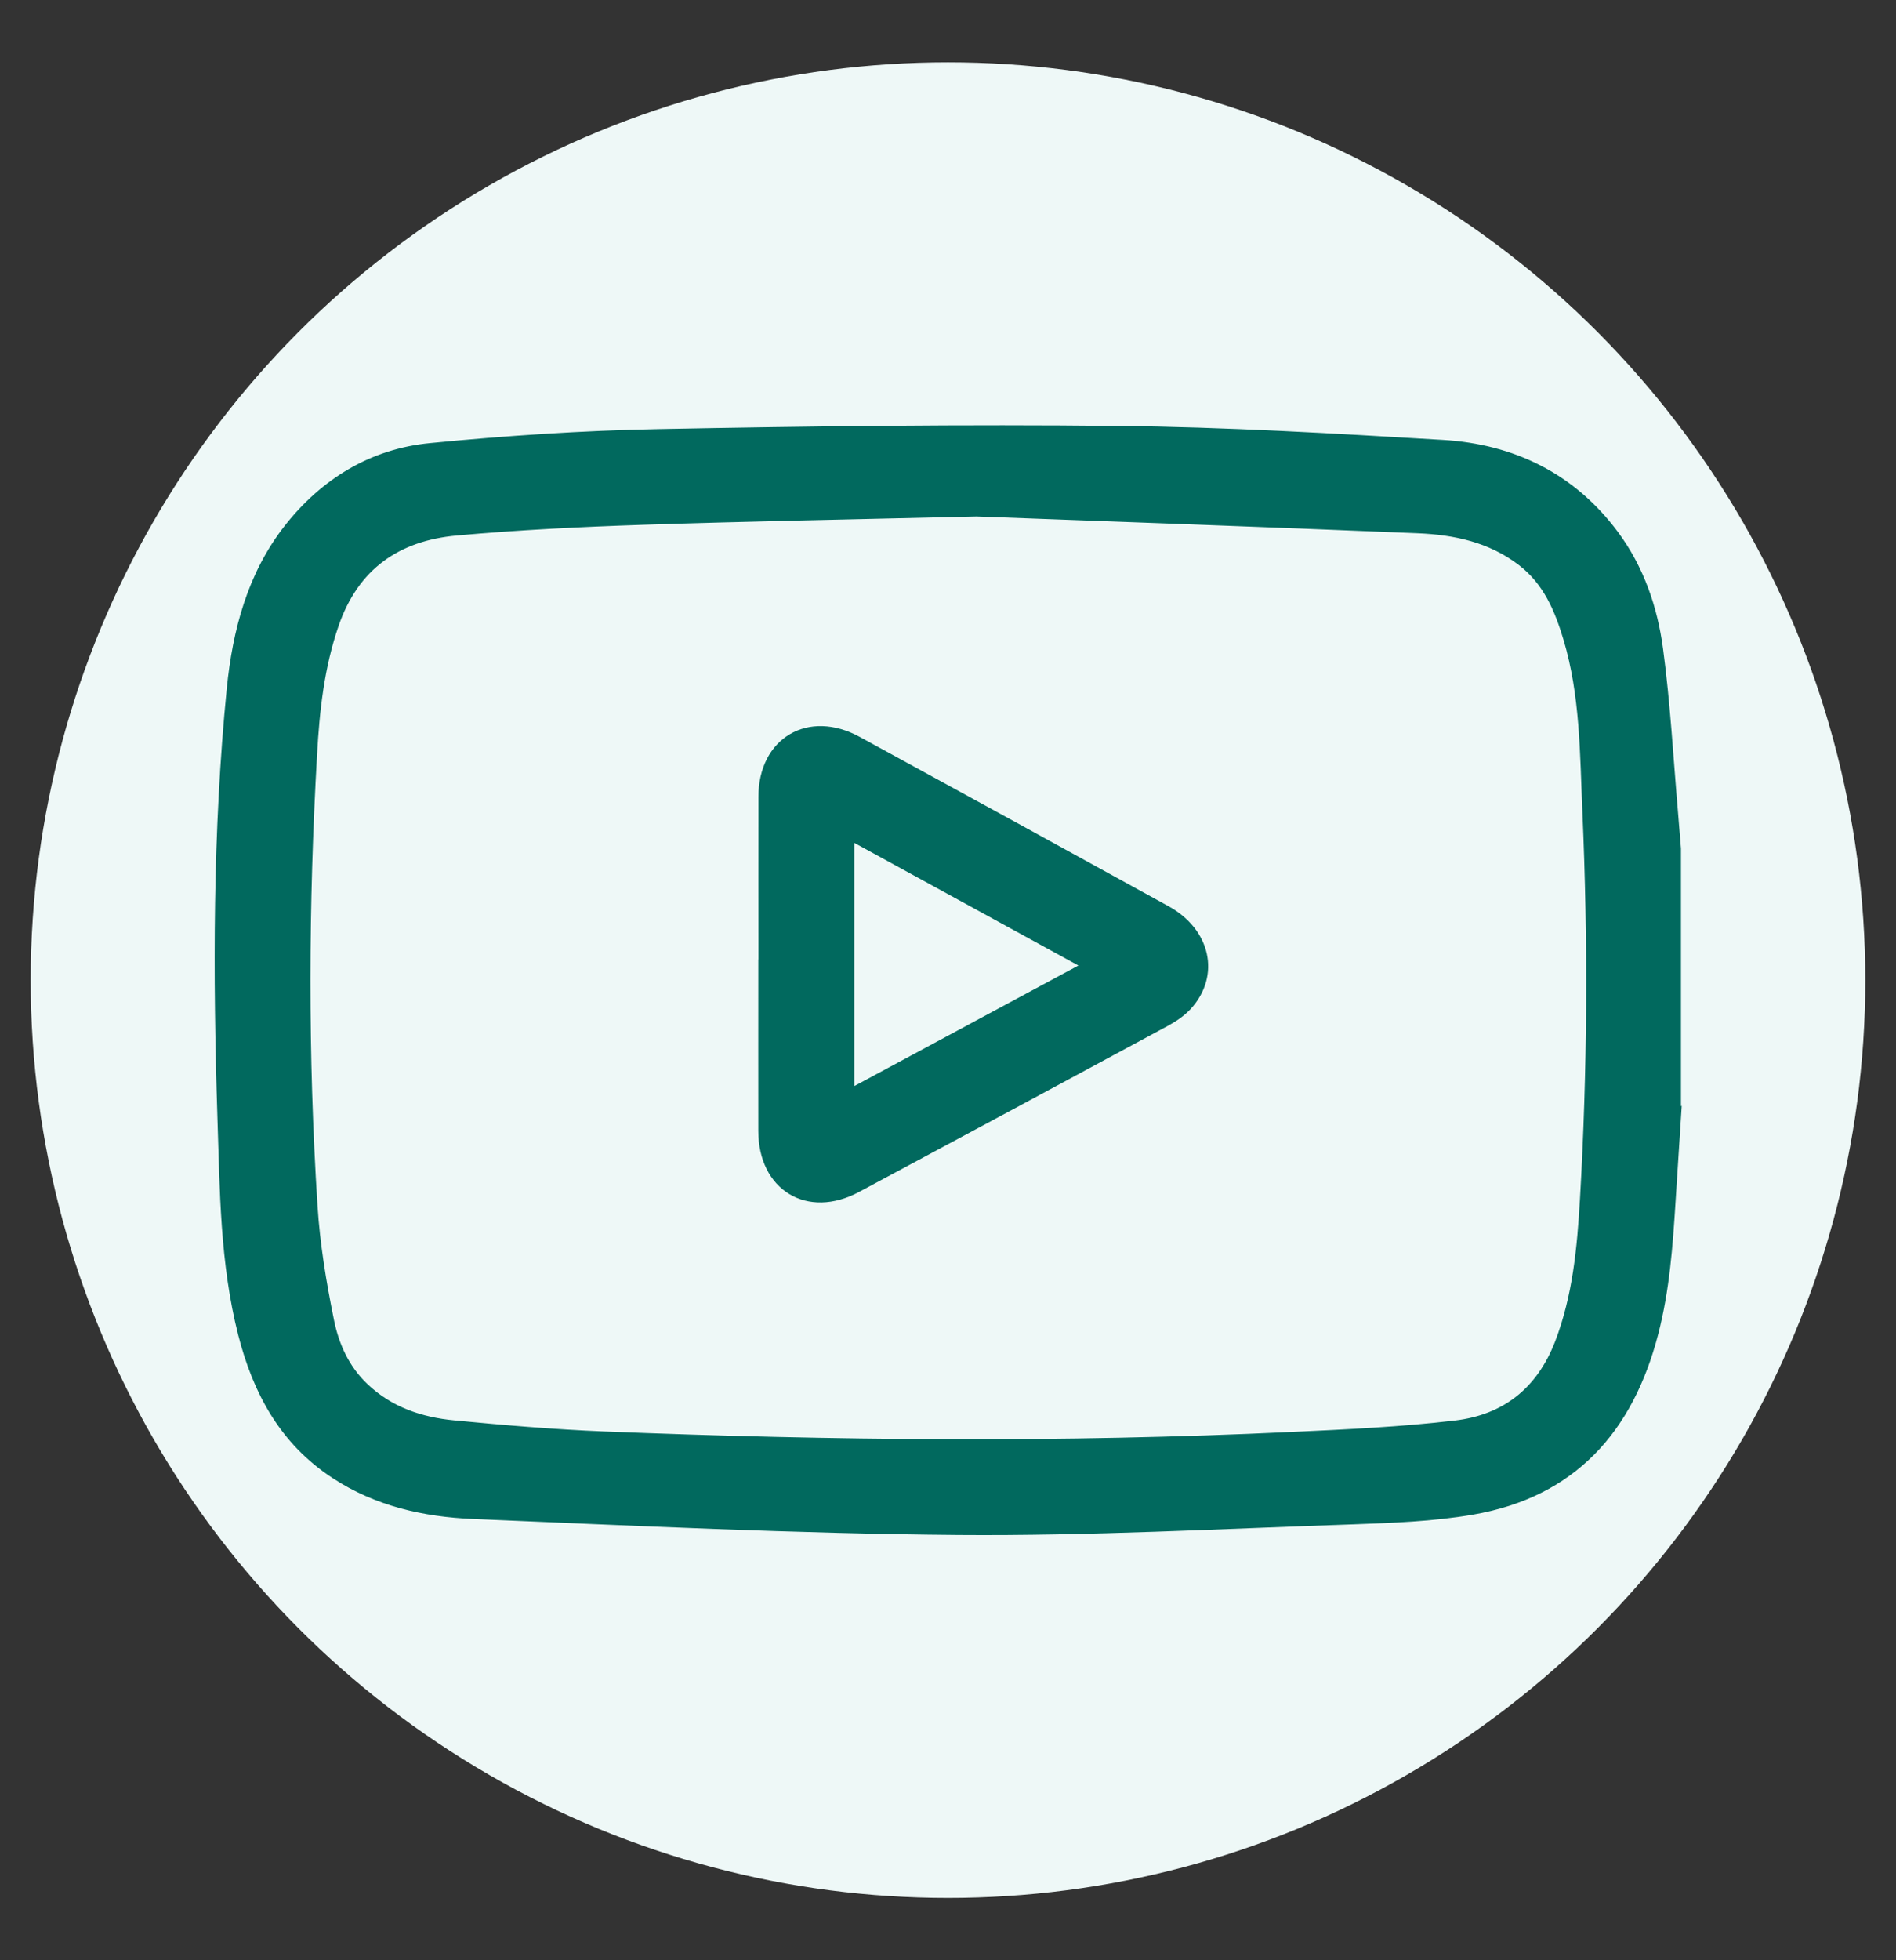 <?xml version="1.0" encoding="UTF-8"?><svg id="Layer_1" xmlns="http://www.w3.org/2000/svg" viewBox="0 0 184.7 190.85"><rect x="0" y="0" width="184.7" height="190.85" fill="#333333" stroke="none"/><defs><style>.cls-1{fill:#01695e;stroke:#01695e;stroke-miterlimit:10;}.cls-2{fill:#eef8f7;}</style></defs><circle class="cls-2" cx="92.35" cy="95.43" r="89.36"/><g><path class="cls-1" d="M163.28,108.37c-.18,2.85-.37,5.69-.55,8.54-.27,4.33-.58,8.63-1.68,12.87-2.42,9.34-7.93,15.53-17.66,17.2-3.85,.66-7.8,.8-11.71,.94-12.77,.43-25.55,1.13-38.32,1.03-15.77-.13-31.54-.9-47.3-1.56-4.72-.2-9.32-1.23-13.39-3.9-4.97-3.25-7.55-8.04-8.98-13.63-1.76-6.91-1.78-13.99-2.01-21.03-.44-13.93-.47-27.88,.91-41.77,.56-5.58,1.98-11.02,5.54-15.56,3.51-4.47,8.17-7.32,13.81-7.86,7.38-.72,14.81-1.22,22.22-1.36,14.9-.29,29.8-.47,44.7-.31,10.56,.11,21.11,.73,31.66,1.36,6.8,.4,12.56,3.2,16.7,8.78,2.44,3.29,3.76,7.13,4.29,11.12,.71,5.29,1,10.64,1.46,15.96,.1,1.14,.19,2.29,.28,3.43v25.76ZM95.46,49.78c-13.06,.31-22.98,.49-32.89,.82-6.04,.2-12.08,.5-18.1,1.04-5.8,.52-9.97,3.37-11.96,9.14-1.42,4.12-1.88,8.35-2.12,12.63-.84,14.67-.9,29.34,.04,44,.24,3.75,.86,7.5,1.61,11.19,.49,2.42,1.51,4.72,3.41,6.52,2.47,2.35,5.51,3.36,8.76,3.67,4.86,.47,9.74,.88,14.62,1.08,22.32,.89,44.65,1.1,66.97,.05,5.34-.25,10.7-.49,16.01-1.12,4.88-.58,8.33-3.28,10.16-8.04,1.73-4.52,2.16-9.21,2.44-13.96,.73-12.59,.79-25.19,.24-37.78-.25-5.65-.21-11.36-1.86-16.87-.87-2.9-2-5.6-4.55-7.55-3.02-2.3-6.51-3.03-10.13-3.18-15.26-.63-30.52-1.17-42.65-1.62Z"/><path class="cls-1" d="M74.38,93.92c0-5.45-.01-10.89,0-16.34,.01-5.34,4.44-7.96,9.14-5.39,10.03,5.47,20.06,10.97,30.07,16.48,3.84,2.11,4.76,6.24,2.04,9.22-.58,.63-1.34,1.14-2.1,1.55-10.02,5.41-20.04,10.8-30.08,16.17-4.72,2.53-9.07-.12-9.08-5.49-.01-5.4,0-10.8,0-16.2Zm8.34,12.66l23.38-12.57c-7.88-4.31-15.56-8.51-23.38-12.79v25.36Z"/></g></svg>